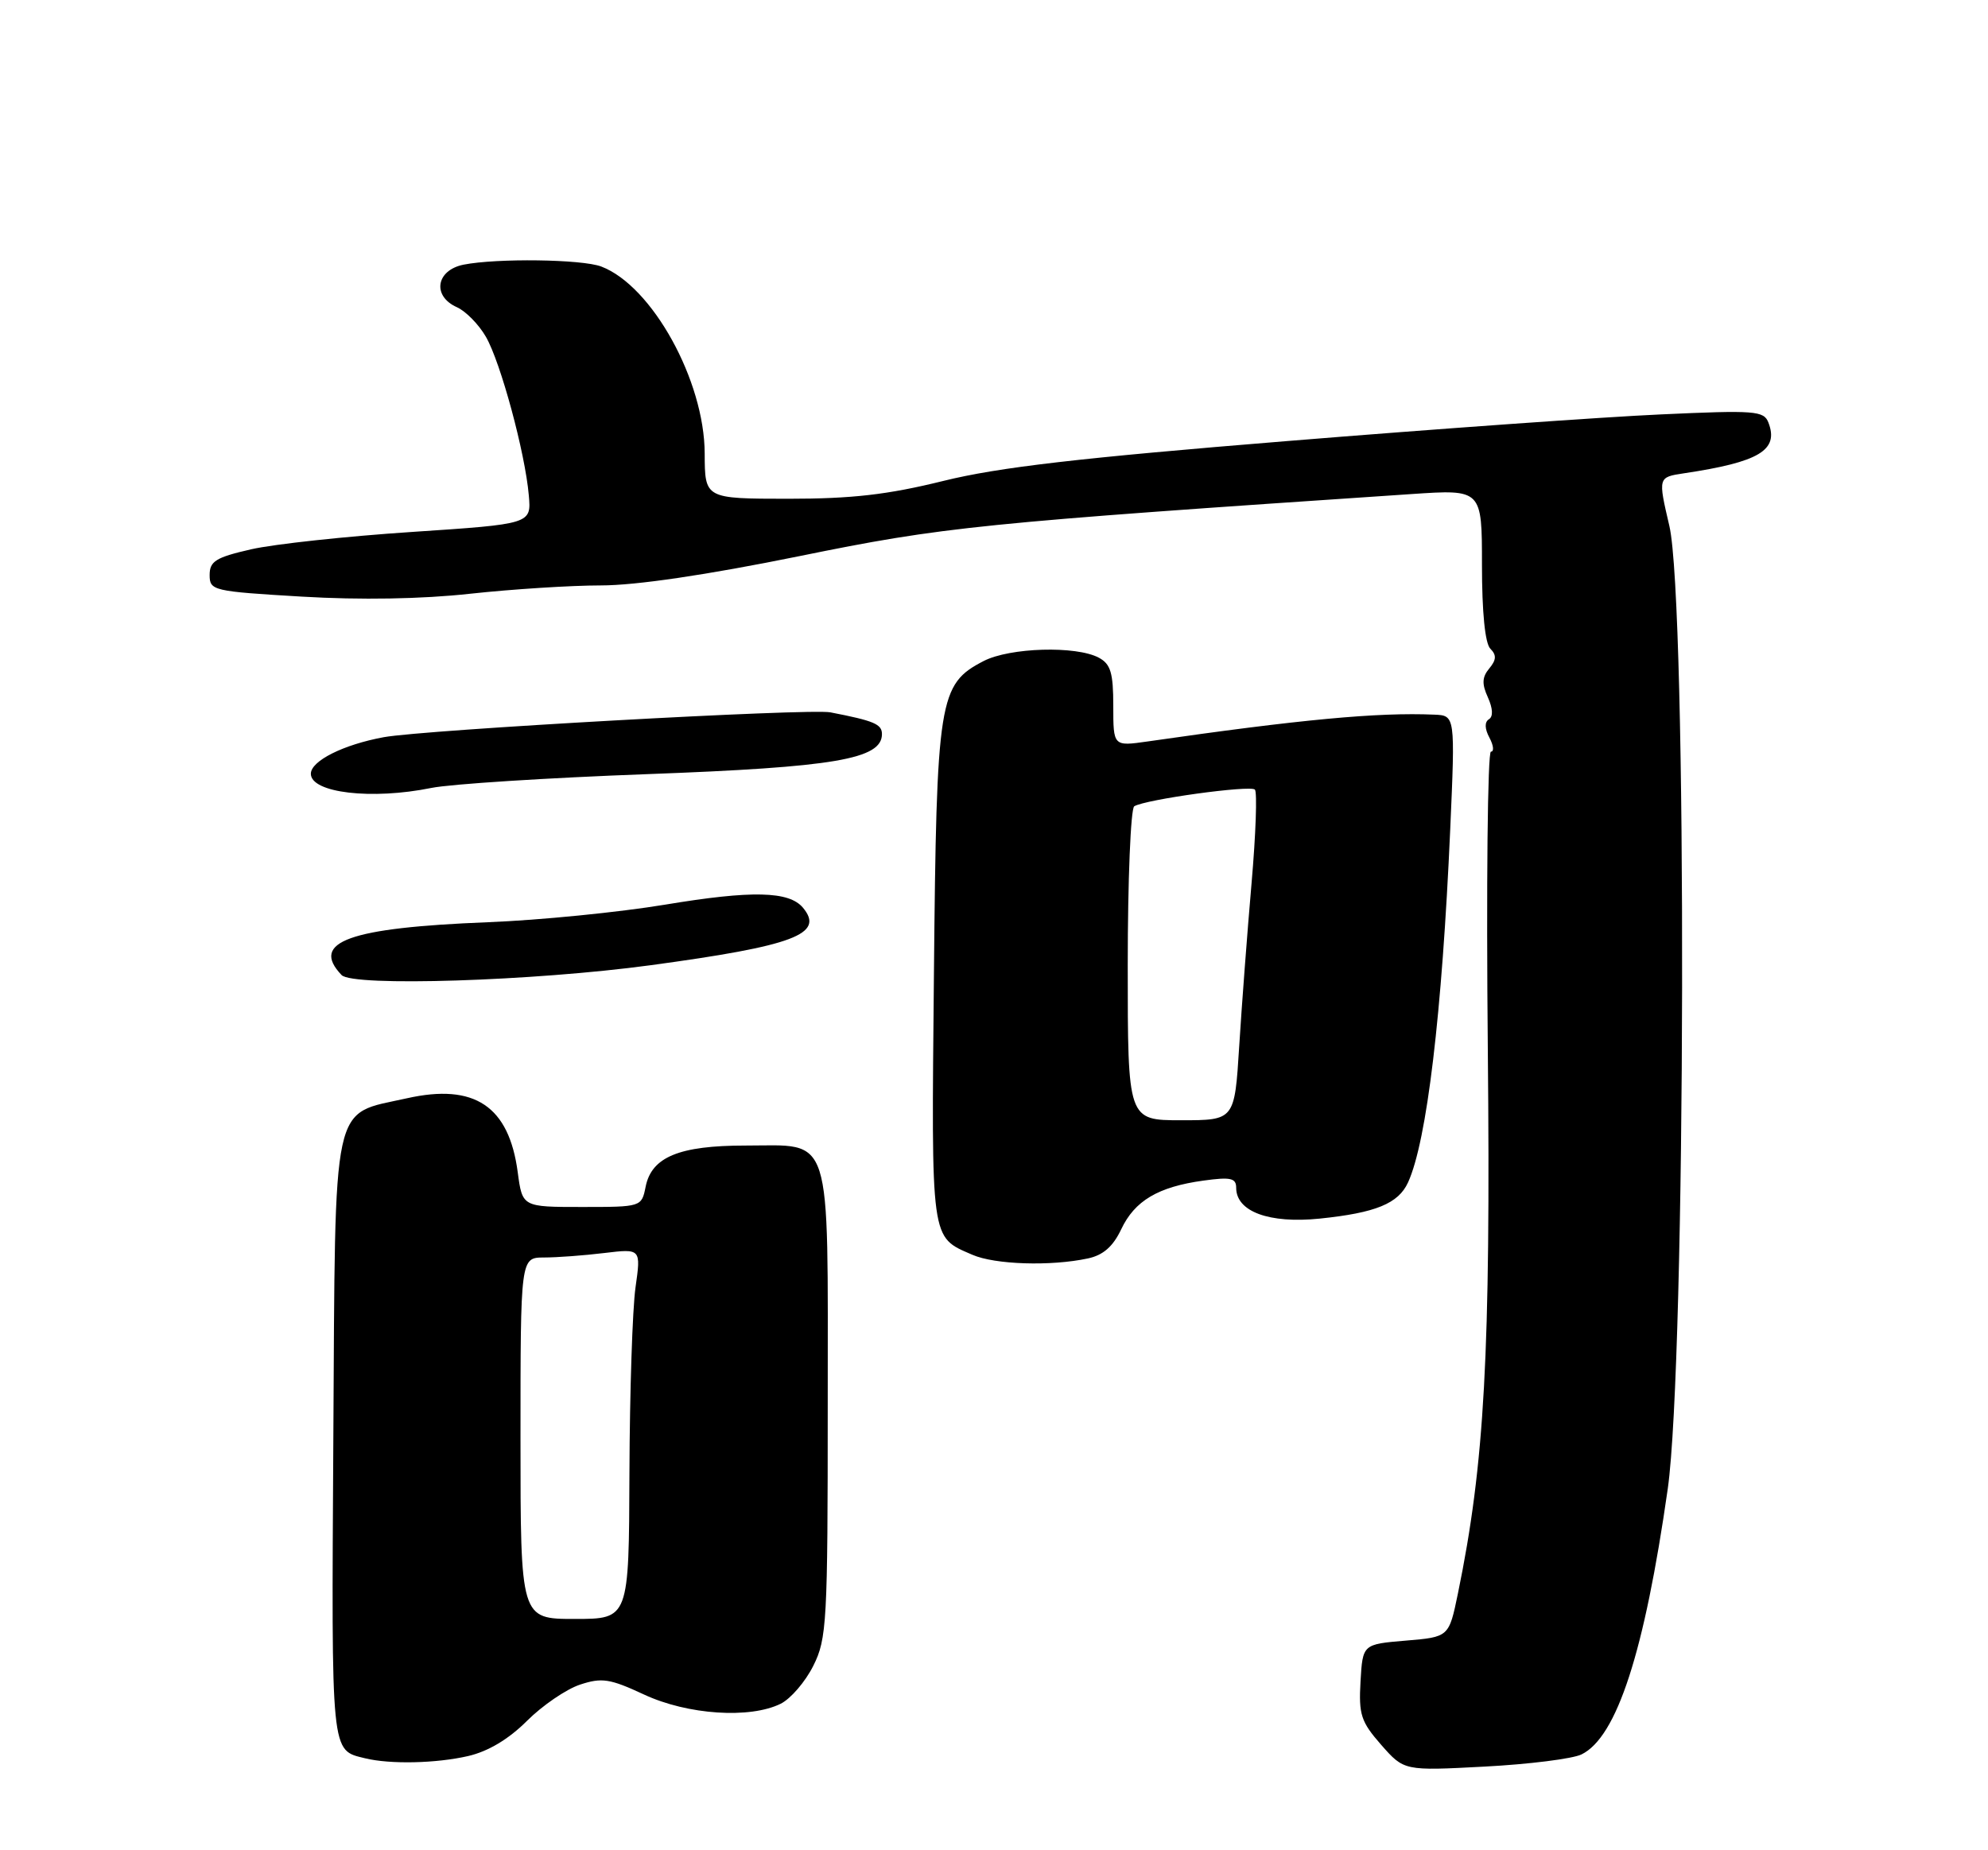 <?xml version="1.0" encoding="UTF-8" standalone="no"?>
<!DOCTYPE svg PUBLIC "-//W3C//DTD SVG 1.1//EN" "http://www.w3.org/Graphics/SVG/1.1/DTD/svg11.dtd" >
<svg xmlns="http://www.w3.org/2000/svg" xmlns:xlink="http://www.w3.org/1999/xlink" version="1.1" viewBox="0 0 275 256">
 <g >
 <path fill="currentColor"
d=" M 218.76 242.75 C 223.66 240.37 227.48 228.59 230.70 206.00 C 233.22 188.28 233.40 83.34 230.92 72.76 C 229.35 66.03 229.35 66.03 232.92 65.49 C 243.36 63.93 246.09 62.29 244.63 58.48 C 244.00 56.83 242.81 56.74 229.72 57.34 C 221.90 57.69 198.62 59.35 178.00 61.03 C 149.30 63.36 138.15 64.65 130.50 66.54 C 122.77 68.45 117.88 69.01 109.00 69.01 C 97.50 69.00 97.50 69.00 97.48 62.75 C 97.45 52.66 90.21 39.56 83.18 36.88 C 80.51 35.86 68.72 35.71 64.12 36.62 C 60.31 37.39 59.75 40.97 63.21 42.51 C 64.43 43.06 66.23 44.89 67.21 46.59 C 69.25 50.12 72.64 62.64 73.15 68.54 C 73.50 72.50 73.50 72.50 57.00 73.60 C 47.92 74.20 37.91 75.28 34.75 76.00 C 29.85 77.12 29.00 77.65 29.00 79.56 C 29.00 81.72 29.44 81.82 41.75 82.55 C 49.86 83.03 58.34 82.89 65.05 82.15 C 70.85 81.52 78.98 81.00 83.12 81.00 C 87.97 81.00 97.72 79.56 110.57 76.95 C 130.64 72.86 135.30 72.39 195.25 68.36 C 205.00 67.70 205.00 67.70 205.00 78.15 C 205.00 84.73 205.43 89.03 206.16 89.76 C 207.03 90.63 207.00 91.30 206.01 92.49 C 205.01 93.69 204.97 94.63 205.82 96.49 C 206.51 98.03 206.57 99.15 205.96 99.52 C 205.35 99.90 205.37 100.83 206.03 102.06 C 206.60 103.13 206.70 104.00 206.24 104.00 C 205.78 104.00 205.59 122.56 205.81 145.25 C 206.21 187.27 205.37 202.53 201.67 220.50 C 200.43 226.50 200.43 226.50 194.46 227.00 C 188.50 227.50 188.50 227.50 188.20 232.66 C 187.94 237.24 188.26 238.22 191.06 241.42 C 194.23 245.02 194.23 245.02 205.36 244.43 C 211.49 244.11 217.52 243.35 218.76 242.75 Z  M 64.76 242.97 C 67.53 242.33 70.37 240.63 72.89 238.11 C 75.02 235.98 78.33 233.72 80.23 233.09 C 83.25 232.09 84.37 232.26 89.09 234.46 C 95.12 237.27 103.74 237.84 108.00 235.73 C 109.38 235.04 111.40 232.69 112.50 230.49 C 114.38 226.75 114.50 224.50 114.50 194.29 C 114.50 156.08 115.27 158.50 103.12 158.50 C 93.96 158.50 90.13 160.08 89.31 164.20 C 88.75 166.99 88.73 167.00 80.50 167.00 C 72.26 167.00 72.26 167.00 71.62 162.21 C 70.41 153.05 65.65 149.86 56.29 151.96 C 45.76 154.32 46.40 151.33 46.11 199.09 C 45.85 243.16 45.74 242.11 50.50 243.28 C 53.96 244.13 60.34 243.99 64.76 242.97 Z  M 150.49 174.12 C 152.60 173.67 153.96 172.48 155.09 170.10 C 156.96 166.13 160.21 164.21 166.47 163.35 C 170.23 162.83 171.00 163.00 171.00 164.34 C 171.00 167.64 175.55 169.32 182.55 168.61 C 190.31 167.81 193.44 166.53 194.78 163.59 C 197.38 157.88 199.48 140.28 200.61 114.75 C 201.30 99.00 201.30 99.00 198.40 98.88 C 190.59 98.54 179.83 99.55 158.75 102.59 C 154.00 103.27 154.00 103.27 154.00 97.67 C 154.00 93.09 153.64 91.88 152.00 91.00 C 148.86 89.32 139.70 89.59 136.07 91.46 C 129.86 94.68 129.55 96.60 129.19 134.81 C 128.83 172.10 128.69 171.08 134.50 173.61 C 137.63 174.98 145.35 175.22 150.49 174.12 Z  M 90.00 133.55 C 109.84 130.86 114.11 129.25 111.08 125.60 C 109.16 123.29 104.03 123.17 92.00 125.17 C 85.67 126.22 74.65 127.32 67.50 127.60 C 48.26 128.36 42.87 130.31 47.25 134.91 C 48.79 136.54 73.82 135.74 90.00 133.55 Z  M 59.67 109.02 C 62.33 108.48 75.78 107.62 89.56 107.11 C 115.46 106.15 122.00 105.04 122.00 101.57 C 122.00 100.19 120.90 99.73 114.86 98.56 C 111.97 98.00 58.71 100.97 53.08 102.00 C 47.49 103.03 43.00 105.28 43.00 107.06 C 43.00 109.71 51.42 110.70 59.67 109.02 Z  M 72.00 199.00 C 72.00 174.00 72.00 174.00 75.25 173.99 C 77.04 173.99 80.79 173.71 83.59 173.37 C 88.67 172.76 88.67 172.76 87.91 178.13 C 87.49 181.08 87.11 192.61 87.07 203.75 C 87.00 224.00 87.00 224.00 79.50 224.00 C 72.00 224.00 72.00 224.00 72.00 199.00 Z  M 156.00 133.56 C 156.00 121.77 156.41 111.87 156.90 111.56 C 158.43 110.61 172.94 108.61 173.59 109.25 C 173.92 109.59 173.72 115.41 173.13 122.18 C 172.54 128.96 171.77 139.11 171.42 144.75 C 170.78 155.00 170.78 155.00 163.39 155.00 C 156.00 155.00 156.00 155.00 156.00 133.56 Z "/>
</g>
</svg>